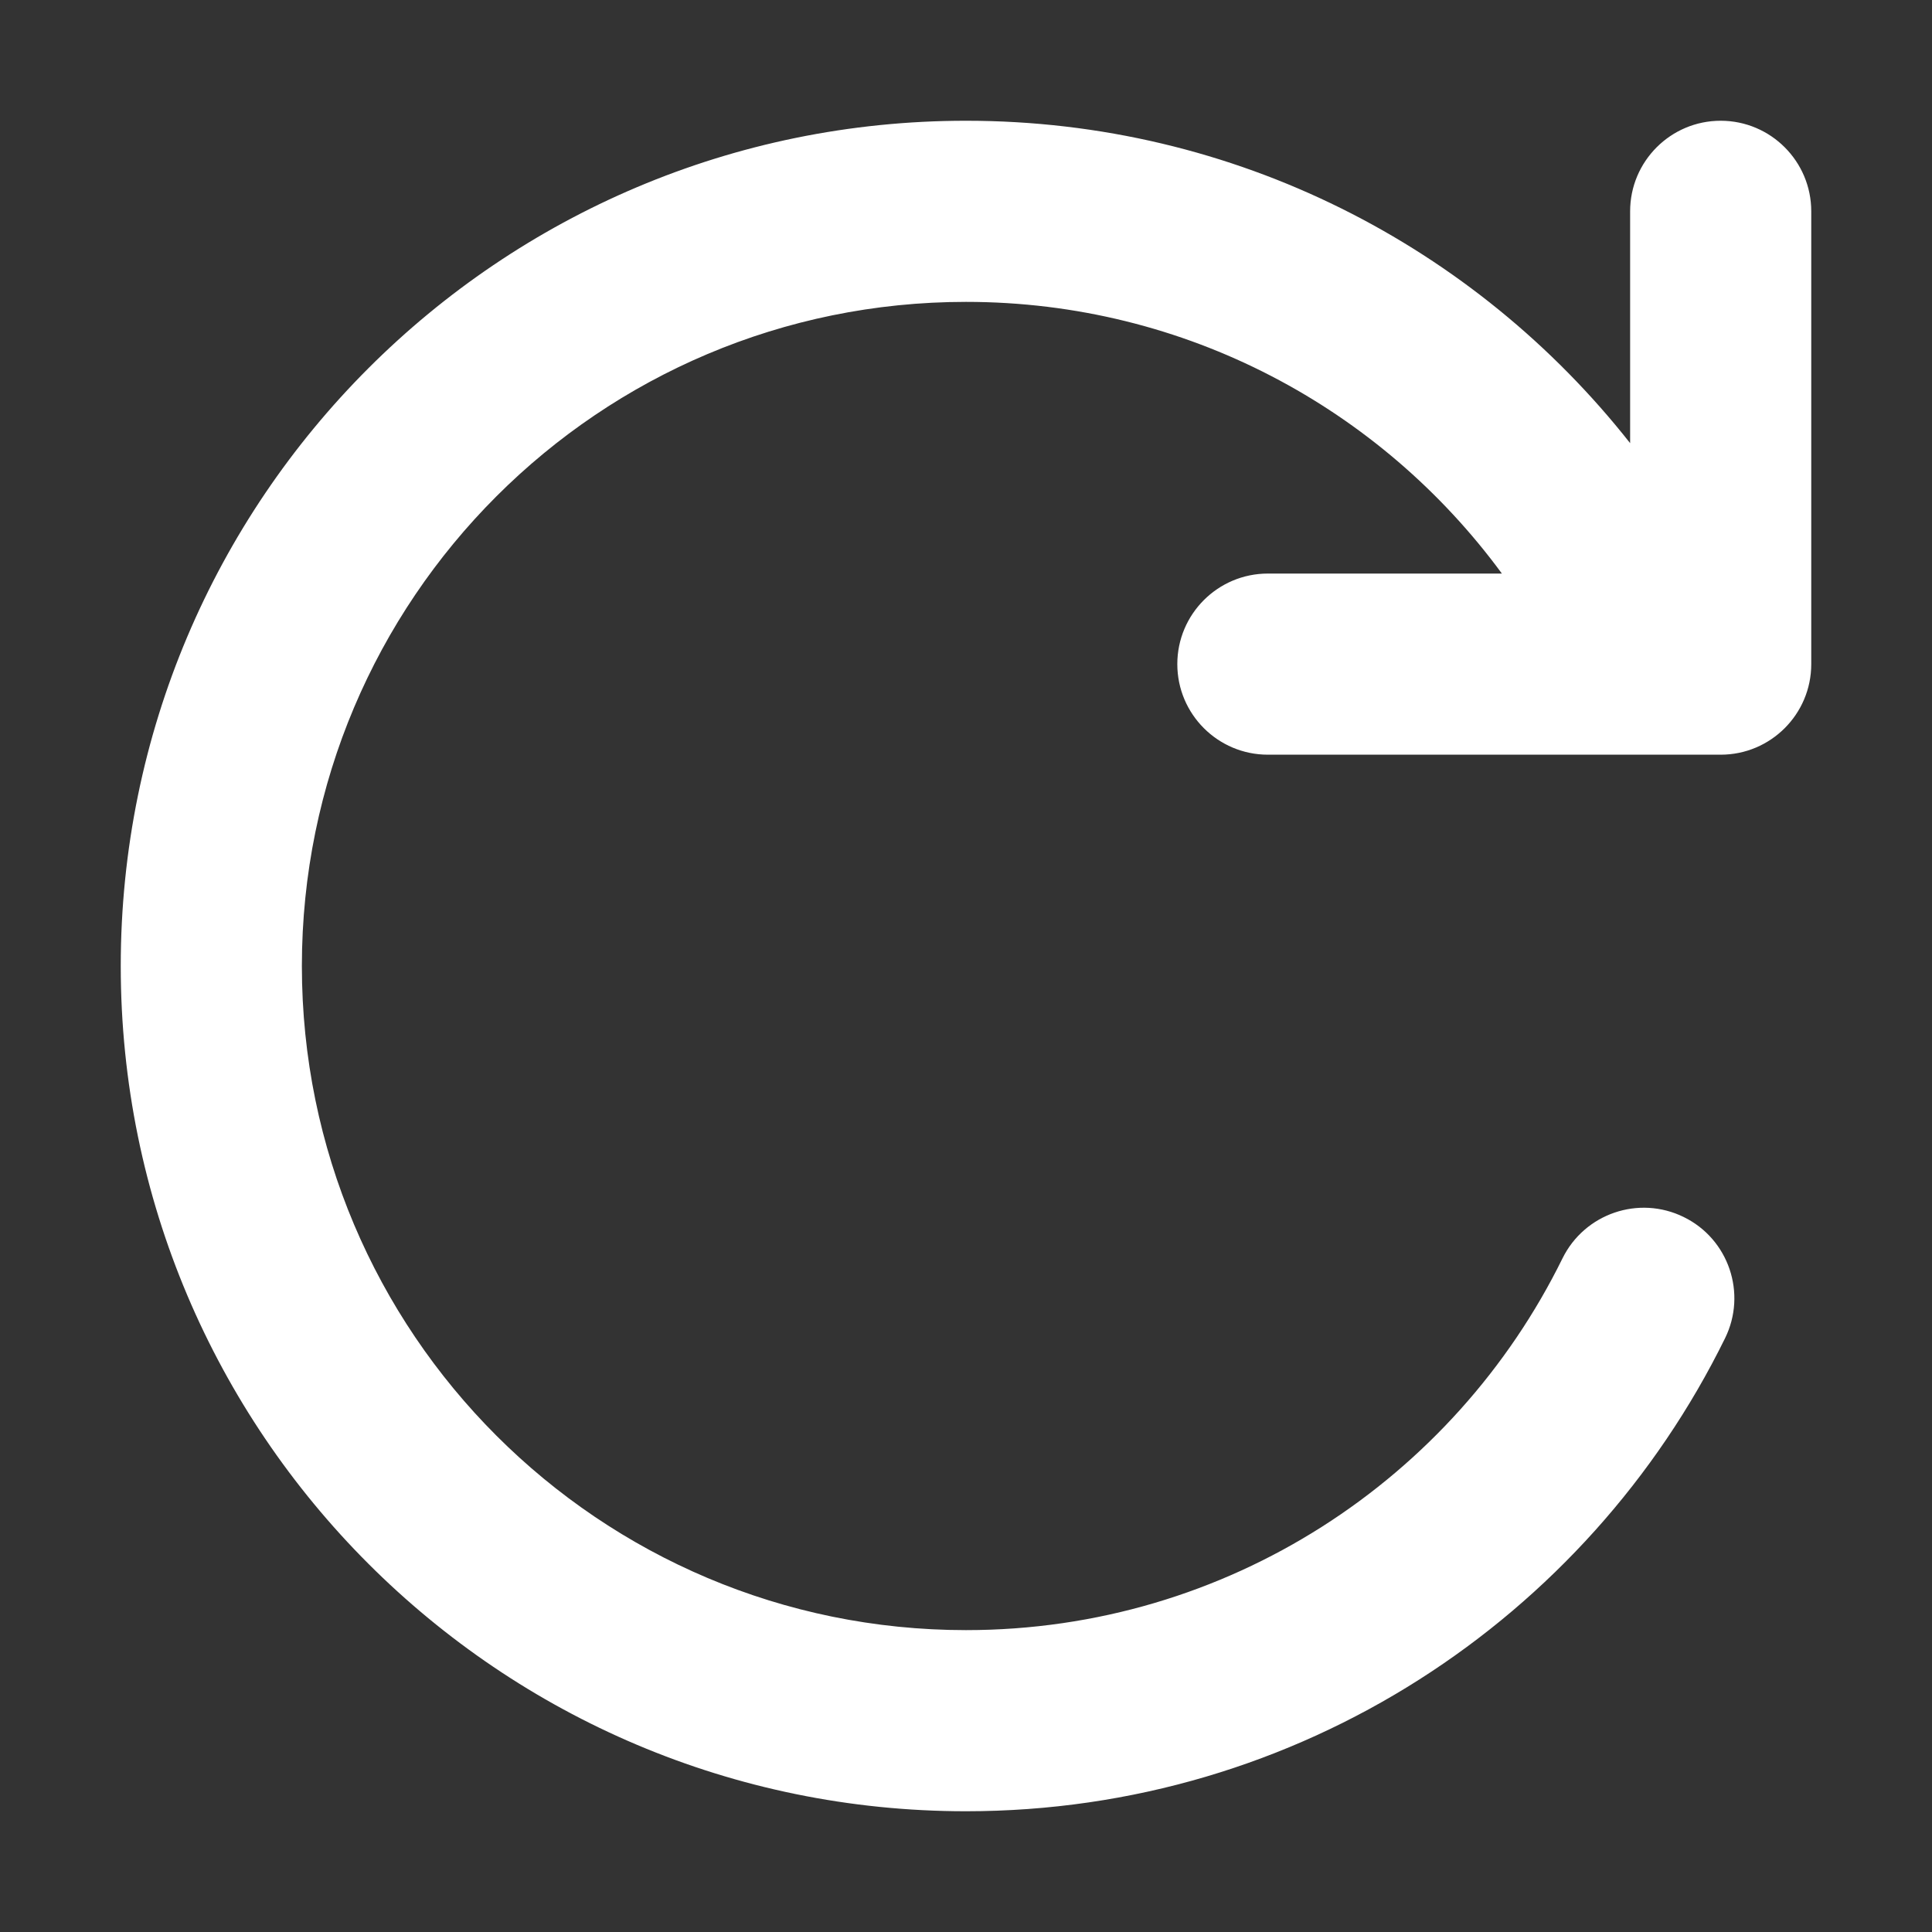 <svg width="16" height="16" viewBox="0 0 16 16" fill="none" xmlns="http://www.w3.org/2000/svg">
    <rect x="0" y="0" width="16" height="16" fill="#333333" stroke="none"/>
    <path fill-rule="evenodd" clip-rule="evenodd" d="M2.5 8C2.5 4.962 4.962 2.5 8 2.5C9.821 2.5 11.436 3.385 12.438 4.75H10.5C10.086 4.75 9.75 5.086 9.75 5.5C9.75 5.914 10.086 6.25 10.5 6.25H13.713C13.725 6.25 13.736 6.25 13.747 6.25H14.25C14.664 6.25 15 5.914 15 5.5V1.75C15 1.336 14.664 1 14.25 1C13.836 1 13.5 1.336 13.5 1.75V3.67C12.219 2.044 10.232 1 8 1C4.134 1 1 4.134 1 8C1 11.866 4.134 15 8 15C10.761 15 13.147 13.401 14.286 11.083C14.469 10.711 14.316 10.261 13.944 10.079C13.572 9.896 13.123 10.05 12.94 10.421C12.043 12.246 10.167 13.5 8 13.5C4.962 13.5 2.5 11.038 2.5 8Z" fill="white"/>
</svg>
